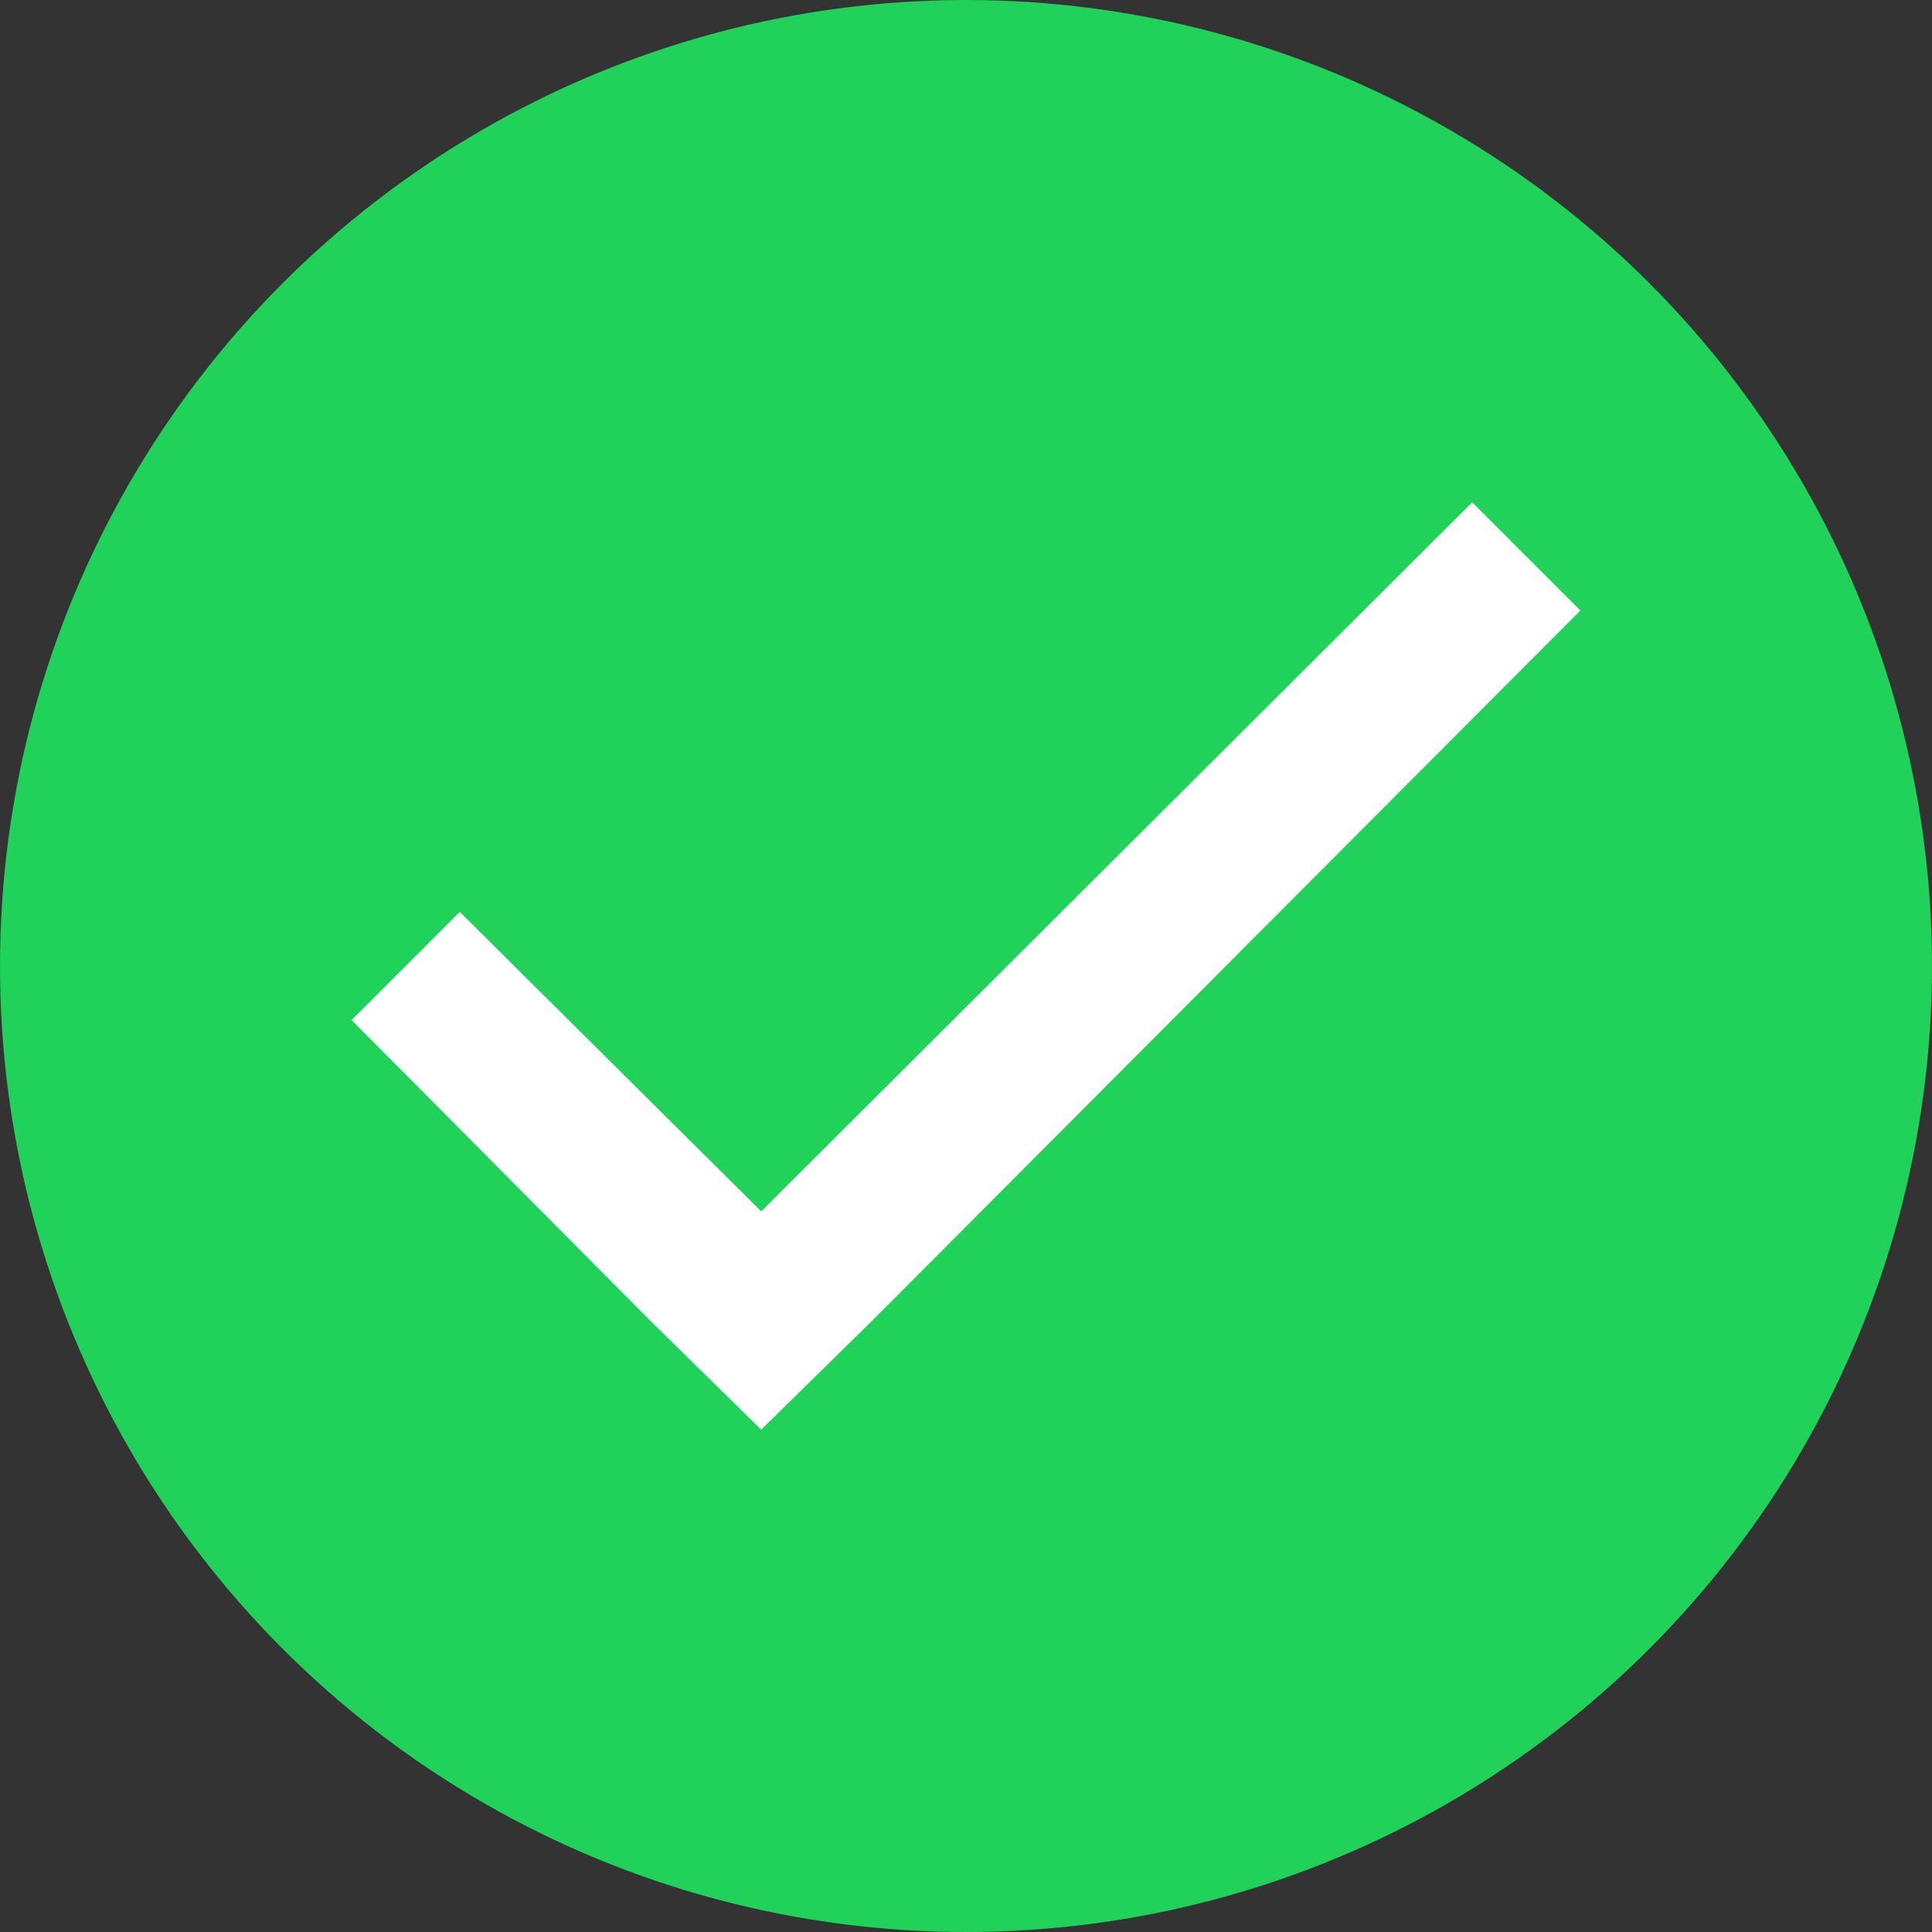 <?xml version="1.0" encoding="utf-8"?>
<!-- Generator: Adobe Illustrator 22.0.1, SVG Export Plug-In . SVG Version: 6.00 Build 0)  -->
<svg version="1.1" id="图层_1" xmlns="http://www.w3.org/2000/svg" xmlns:xlink="http://www.w3.org/1999/xlink" x="0px" y="0px"
	 viewBox="0 0 100 100" style="enable-background:new 0 0 100 100;" xml:space="preserve">
<rect x="0" y="0" width="100" height="100" fill="#333333" stroke="none"/>
<style type="text/css">
	.st0{fill:#20D15A;}
	.st1{fill:#FFFFFF;}
</style>
<g>
	<circle class="st0" cx="50" cy="50" r="50"/>
</g>
<polygon class="st1" points="39.4,62.7 23.8,47.2 18.2,52.8 33.7,68.4 39.4,74 45.1,68.4 81.8,31.6 76.2,26 "/>
</svg>

